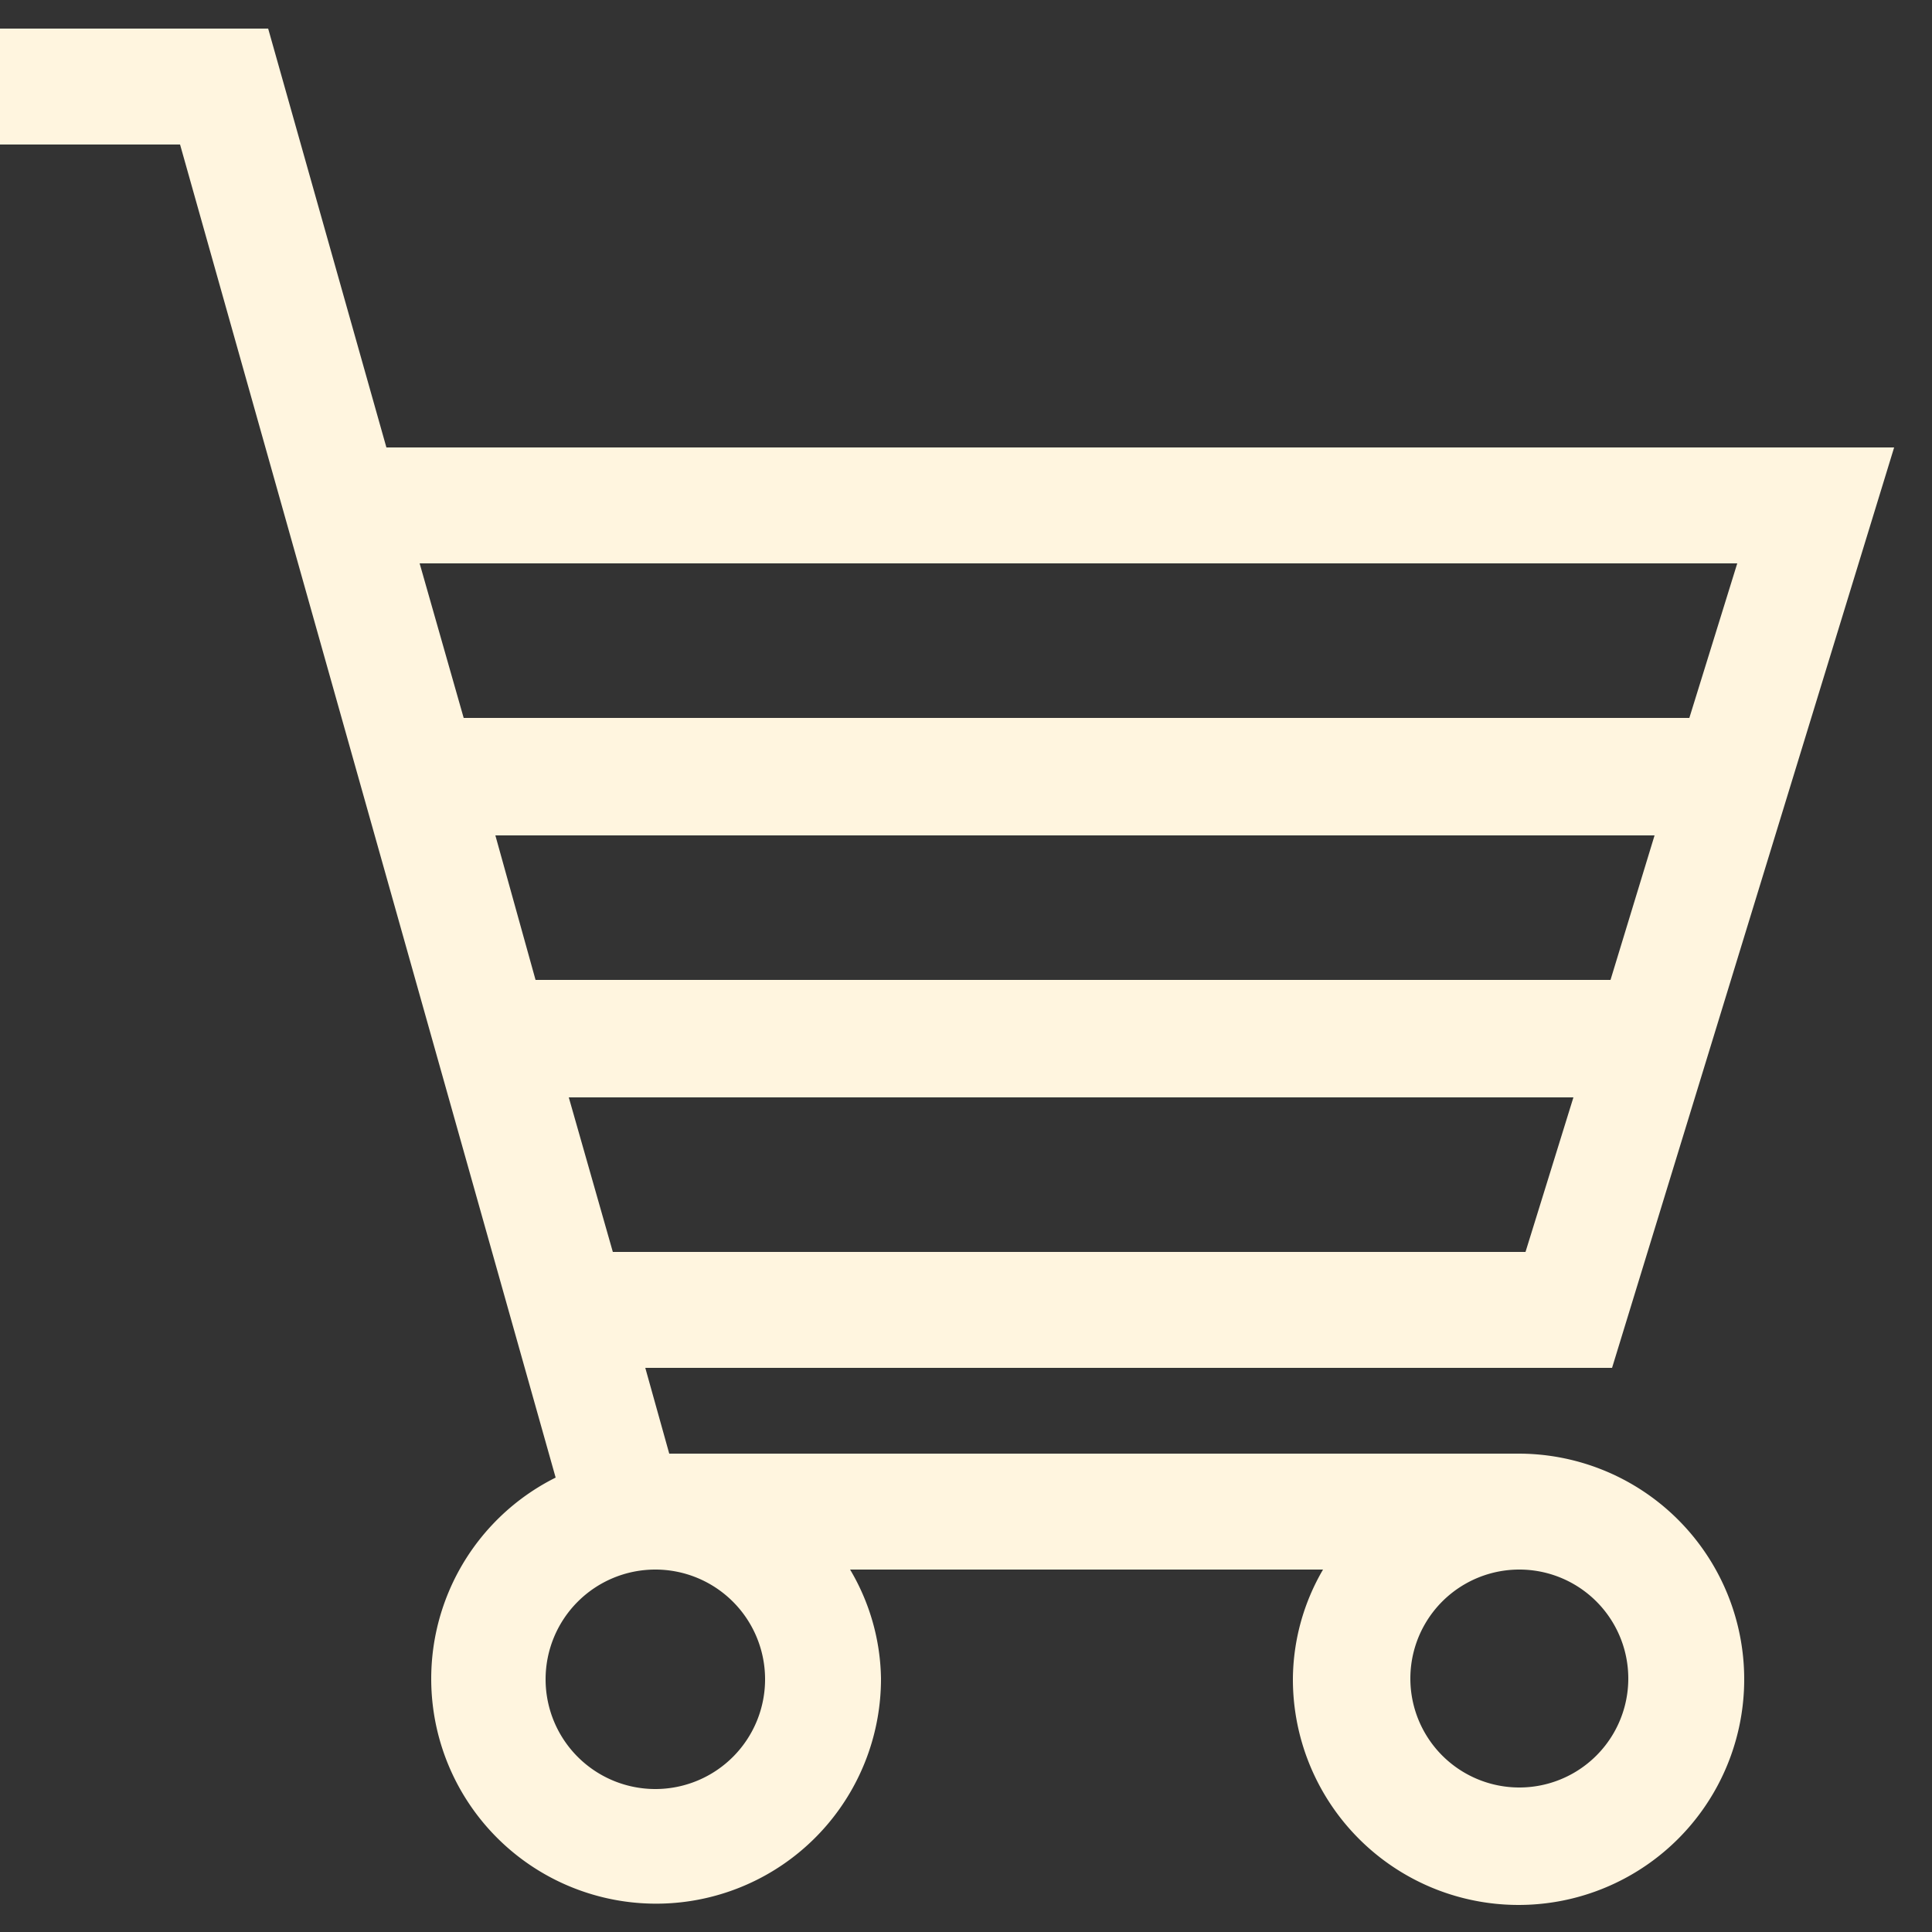 <svg xmlns="http://www.w3.org/2000/svg" viewBox="0 0 25 25"><rect x="0" y="0" width="25" height="25" fill="#333333" stroke="none"/><defs><style>.cls-1{fill:#fff5df;}</style></defs><g id="Layer_1" data-name="Layer 1"><path class="cls-1" d="M19.66,18.81h-11L8.35,17.7H20.86L24.51,5.79H5L3.47.37H0v1.5H2.33L7.19,19.12a2.91,2.91,0,1,0,4.21,2.6A2.84,2.84,0,0,0,11,20.31h6.12a2.84,2.84,0,0,0-.39,1.41,2.92,2.92,0,1,0,2.92-2.91ZM7.93,16.2l-.57-2h13l-.62,2ZM6.41,10.81h15l-.57,1.87H6.93ZM22.48,7.29l-.62,2H6l-.57-2ZM9.9,21.72a1.42,1.42,0,1,1-1.42-1.41h0A1.42,1.42,0,0,1,9.9,21.72Zm9.76,1.41a1.41,1.41,0,1,1,0-2.82h0a1.41,1.41,0,1,1,0,2.82Z"/></g></svg>
